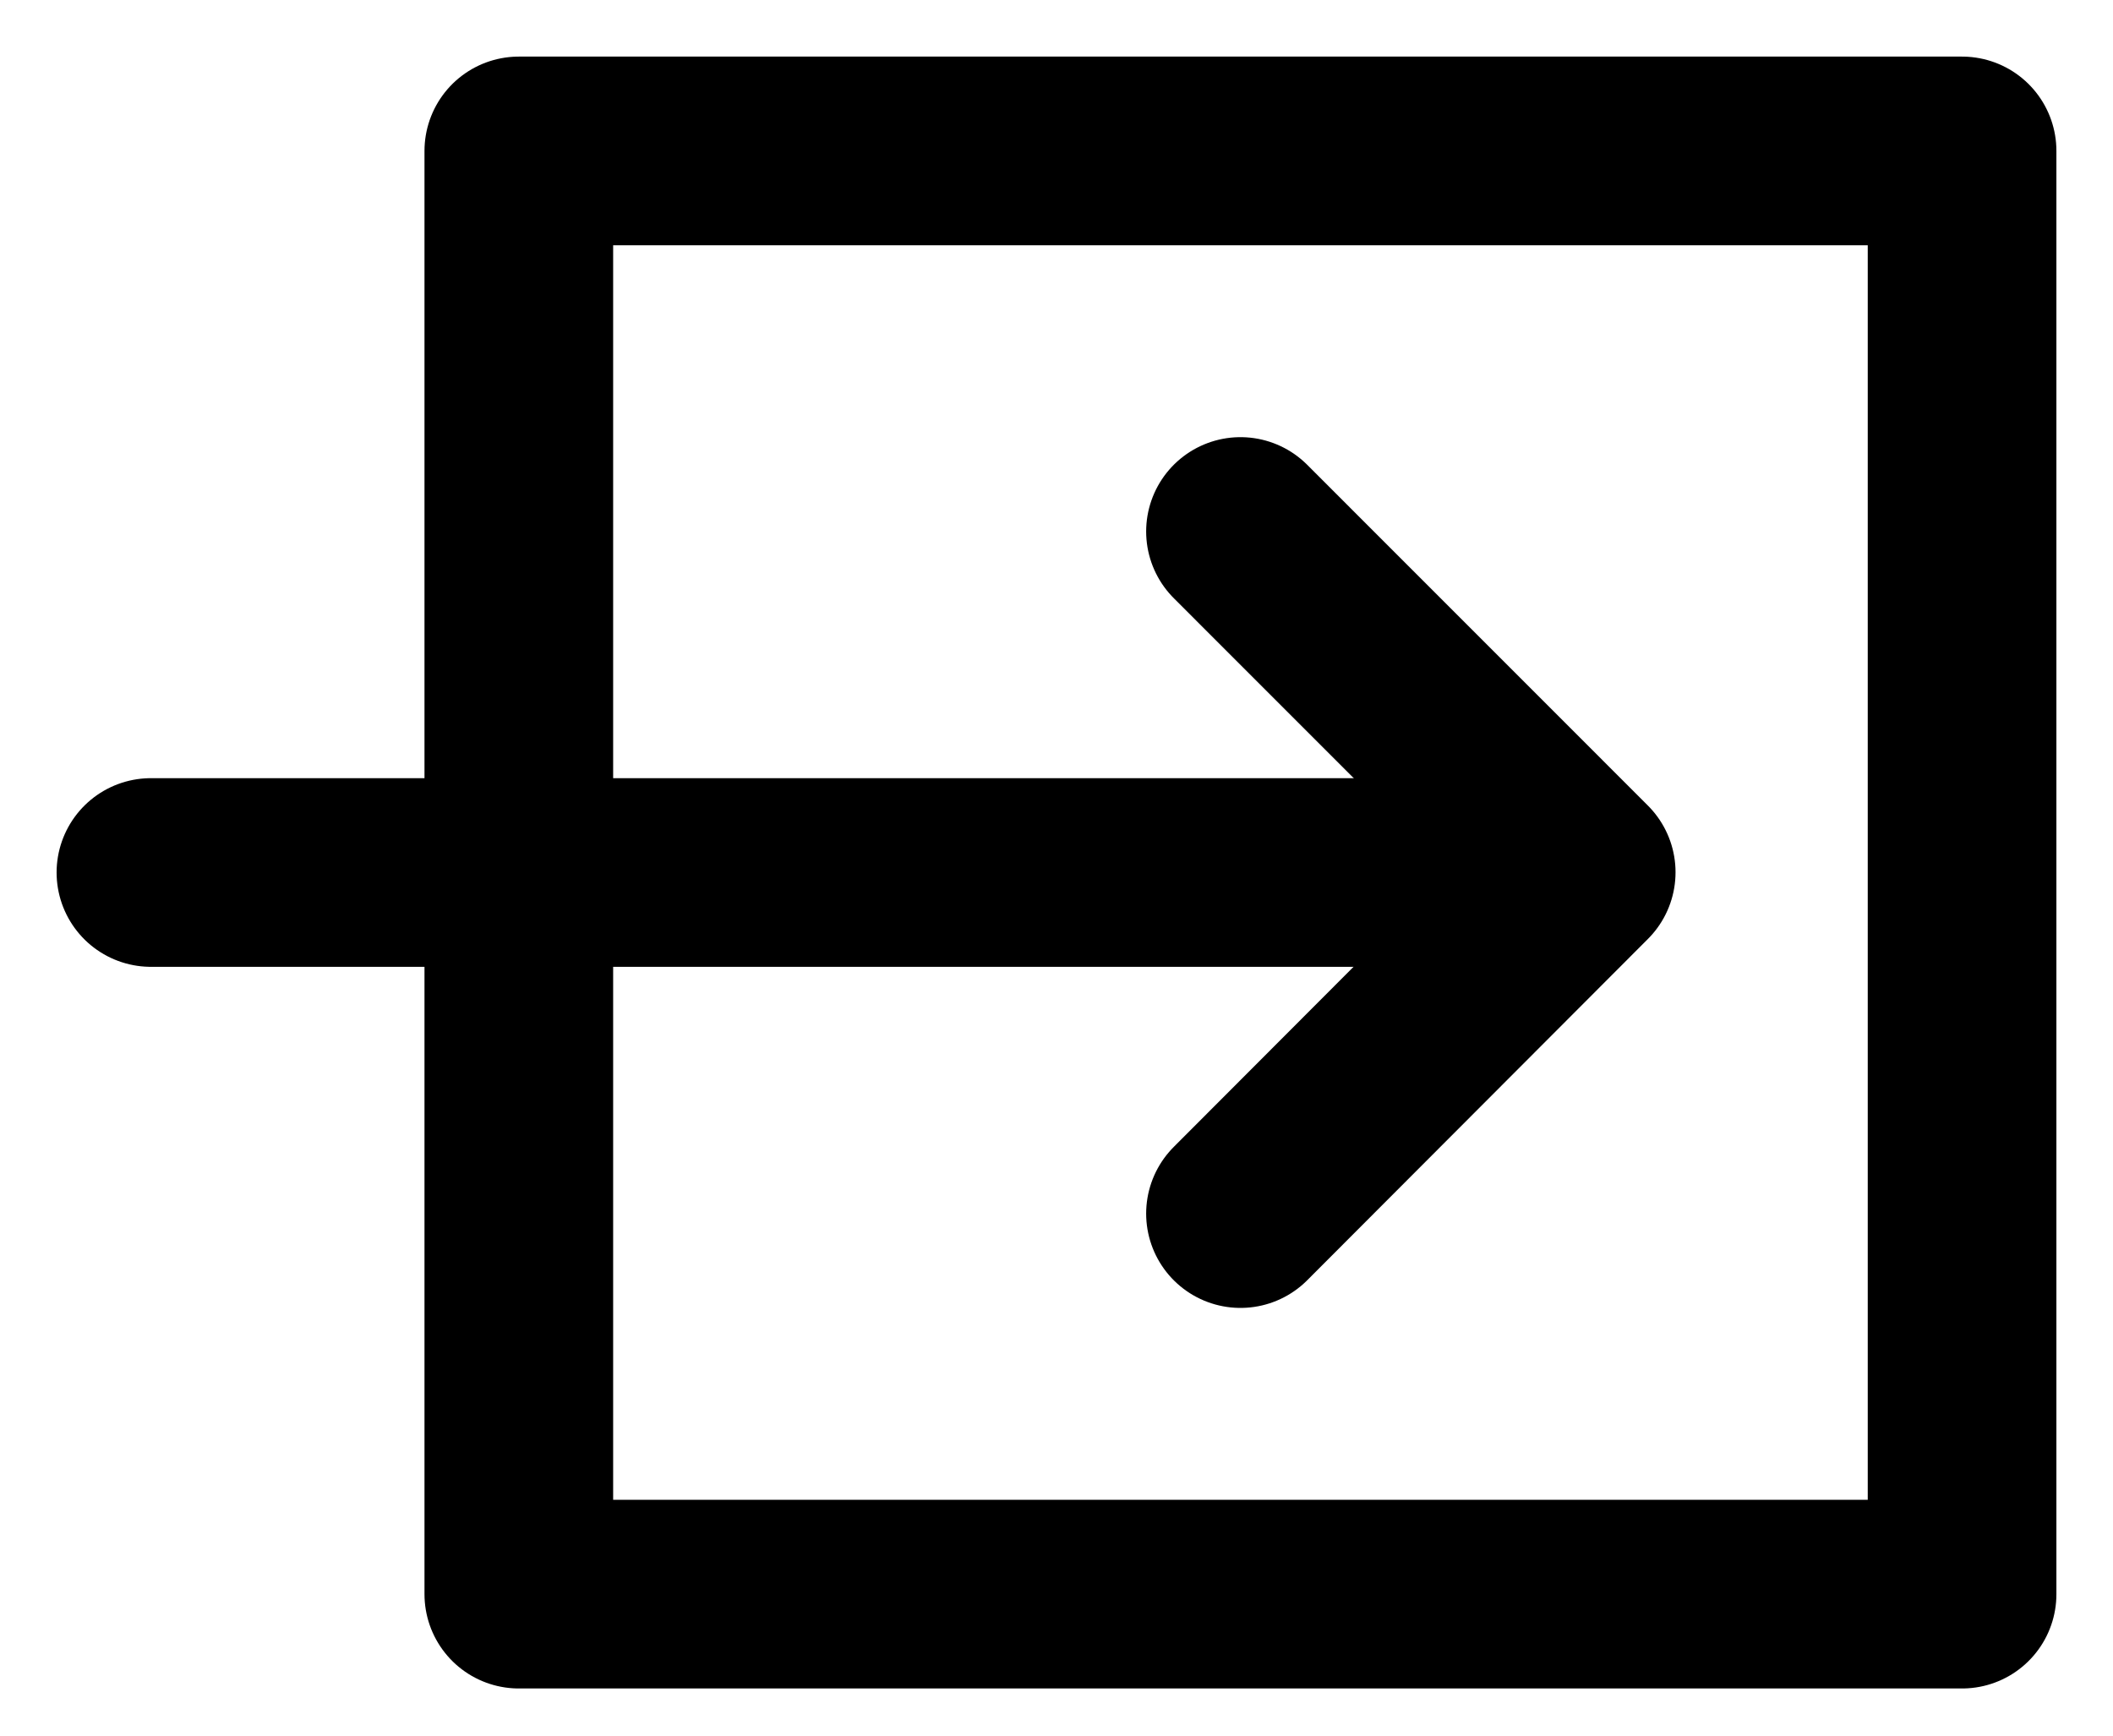 <svg width="28" height="23" viewBox="0 0 28 23" fill="none" xmlns="http://www.w3.org/2000/svg">
<path d="M26 2H6.875V21.125H26V2Z" stroke="black" stroke-width="2.5" stroke-linecap="round" stroke-linejoin="round"/>
<path d="M16.438 7.043L20.953 11.559L16.438 16.082" stroke="black" stroke-width="2.5" stroke-linecap="round" stroke-linejoin="round"/>
<path d="M20.002 11.562L2 11.562" stroke="black" stroke-width="2.5" stroke-linecap="round" stroke-linejoin="round"/>
</svg>
